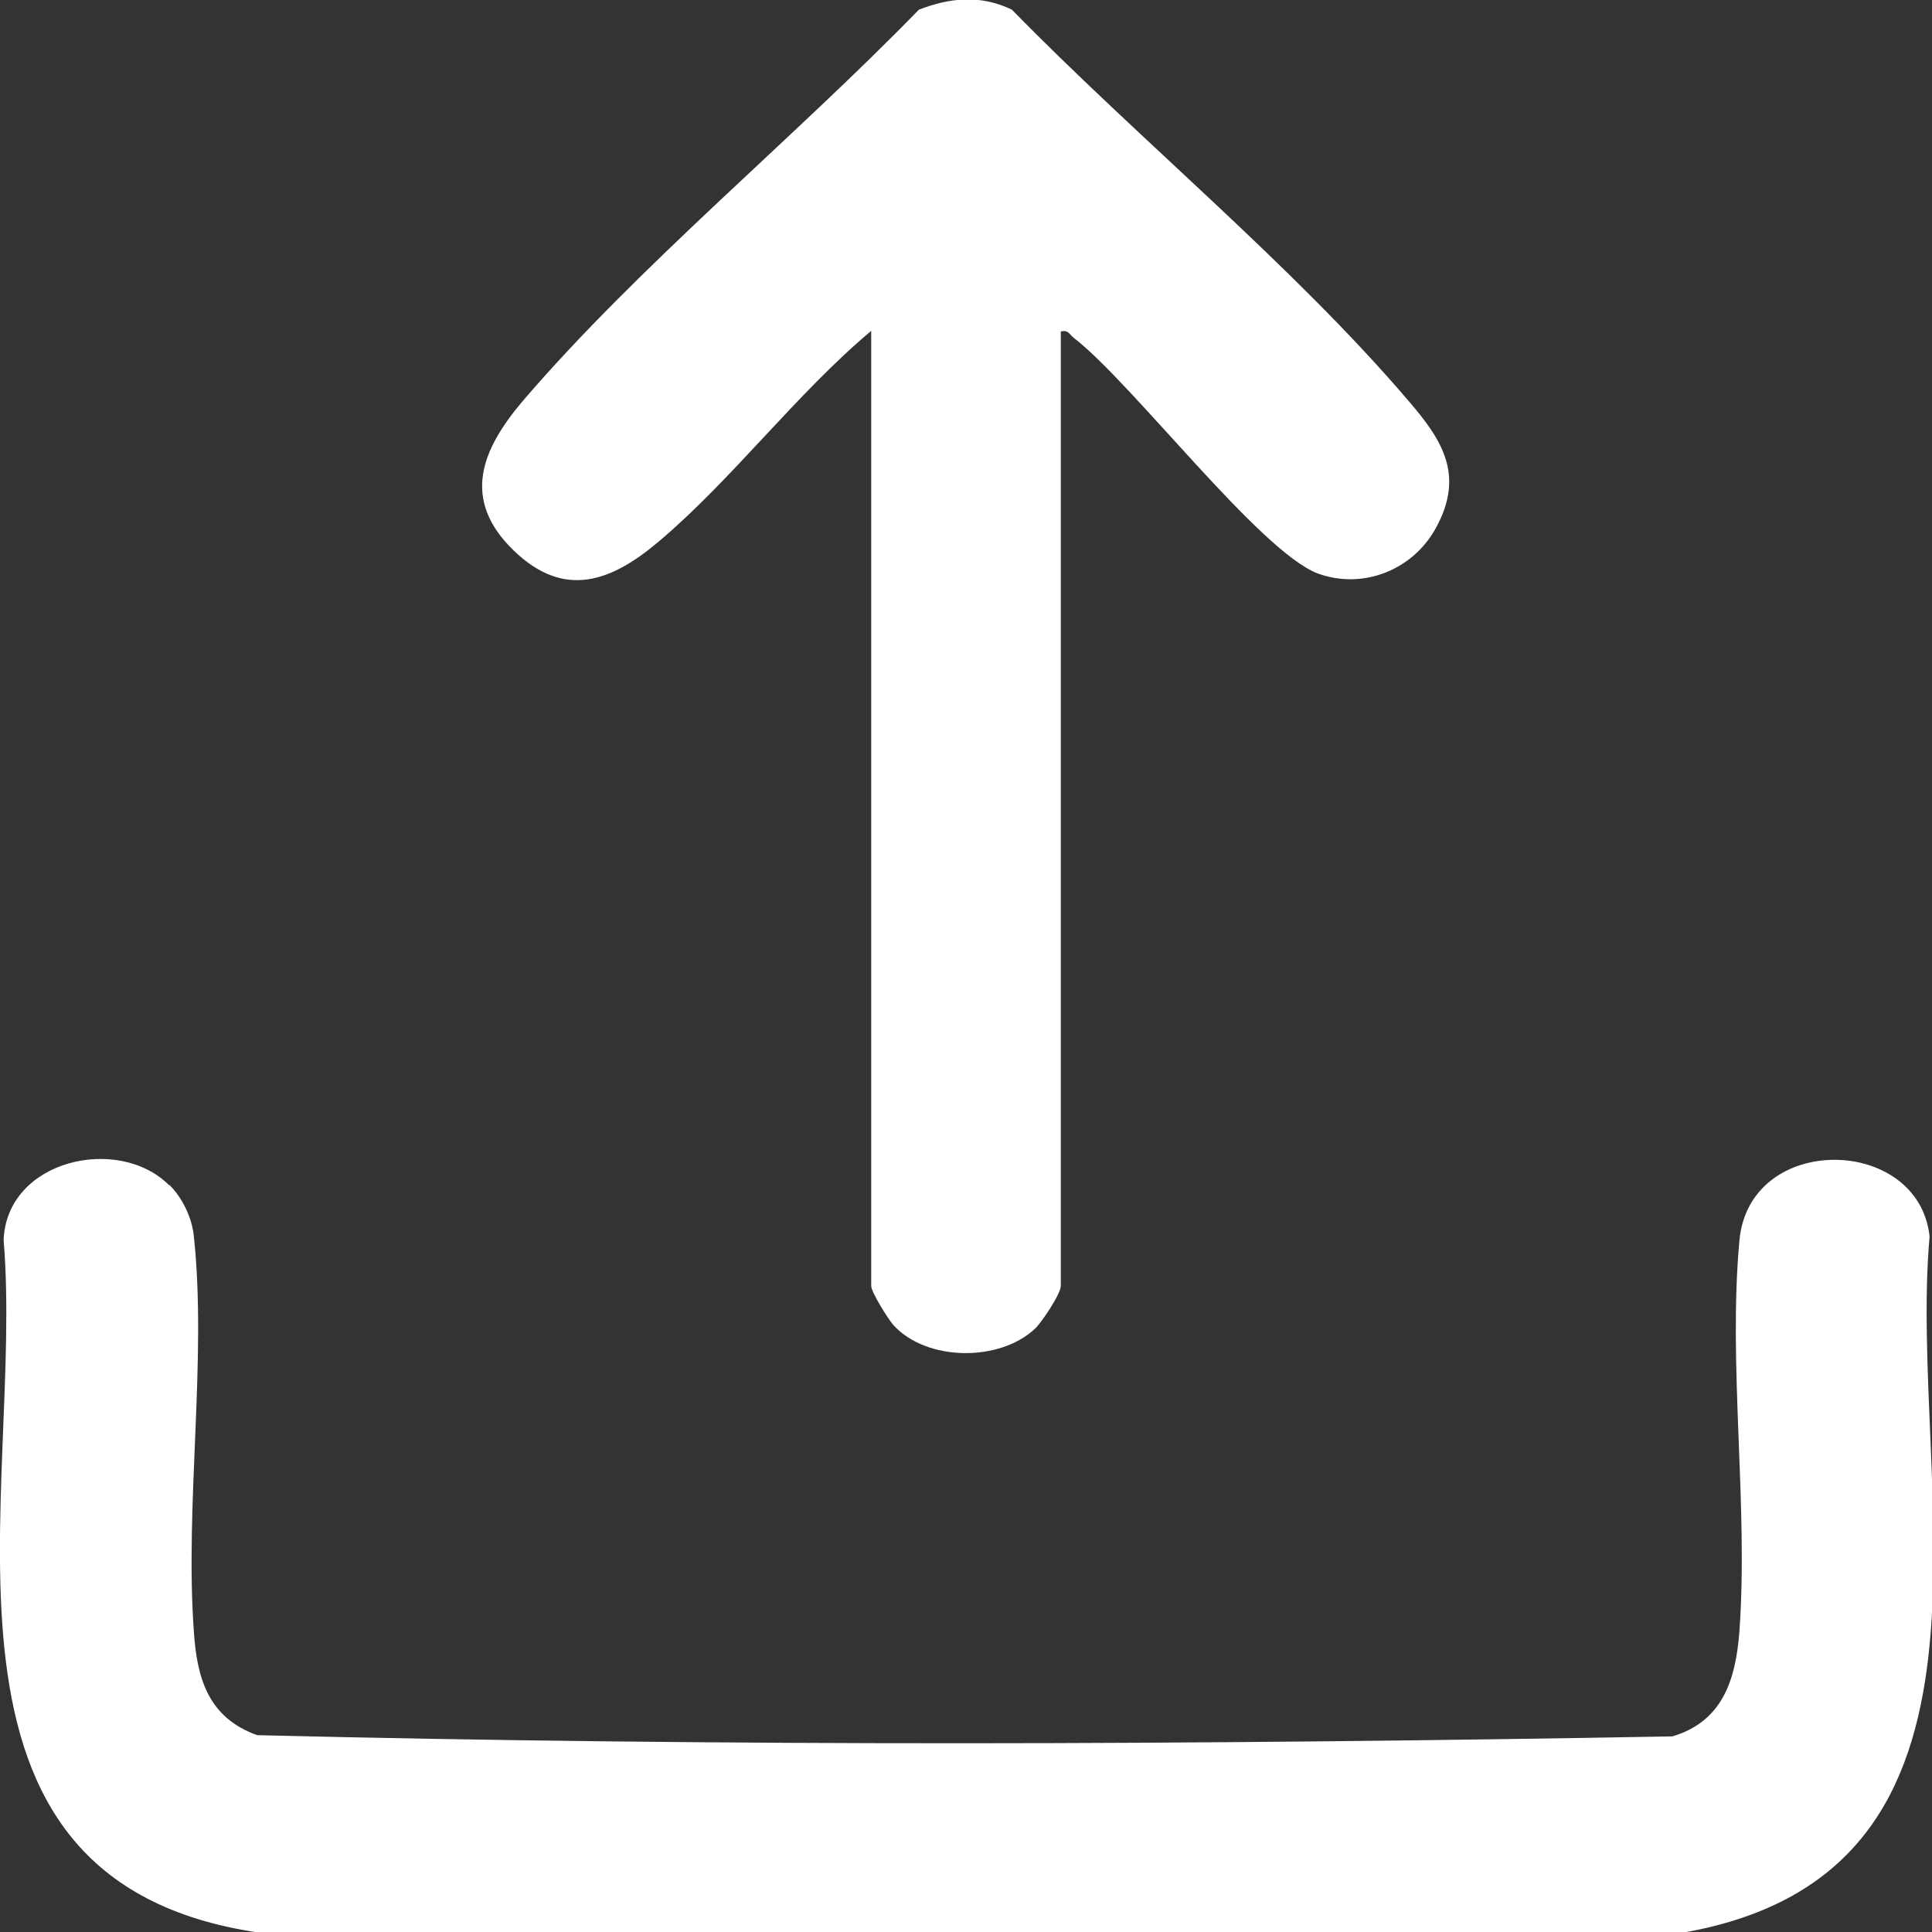 <?xml version="1.0" encoding="UTF-8"?>
<svg id="Layer_1" data-name="Layer 1" xmlns="http://www.w3.org/2000/svg" viewBox="0 0 32 32" fill="#ffffff">
  <rect x="0" y="0" width="32" height="32" fill="#333333" stroke="none"/>
  <path d="M2.81,19.63c.21.21.37.54.4.84.22,2.03-.15,4.45,0,6.54.05.79.24,1.44,1.05,1.73,7.79.19,15.65.16,23.44.02.84-.25,1.05-.95,1.11-1.74.15-2.08-.19-4.41,0-6.47.16-1.8,2.97-1.75,3.15-.07-.37,4.16,1.68,10.52-4.08,11.53H4.29C-1.6,31.15.41,24.72.06,20.54c.05-1.33,1.9-1.75,2.74-.91Z"/>
  <path d="M14.43,5.48c-1.24,1.04-2.3,2.46-3.52,3.49-.78.66-1.56.96-2.4.15-.88-.85-.53-1.68.15-2.48,1.92-2.24,4.49-4.35,6.56-6.48.52-.2,1.02-.25,1.54,0,2.07,2.12,4.65,4.23,6.57,6.48.57.66.93,1.24.45,2.11-.38.69-1.2,1.02-1.95.75-.96-.36-3.07-3.15-4.04-3.9-.08-.06-.09-.14-.22-.11v15.81c0,.13-.32.61-.43.71-.59.55-1.79.54-2.34-.06-.09-.1-.37-.55-.37-.65V5.48Z"/>
</svg>